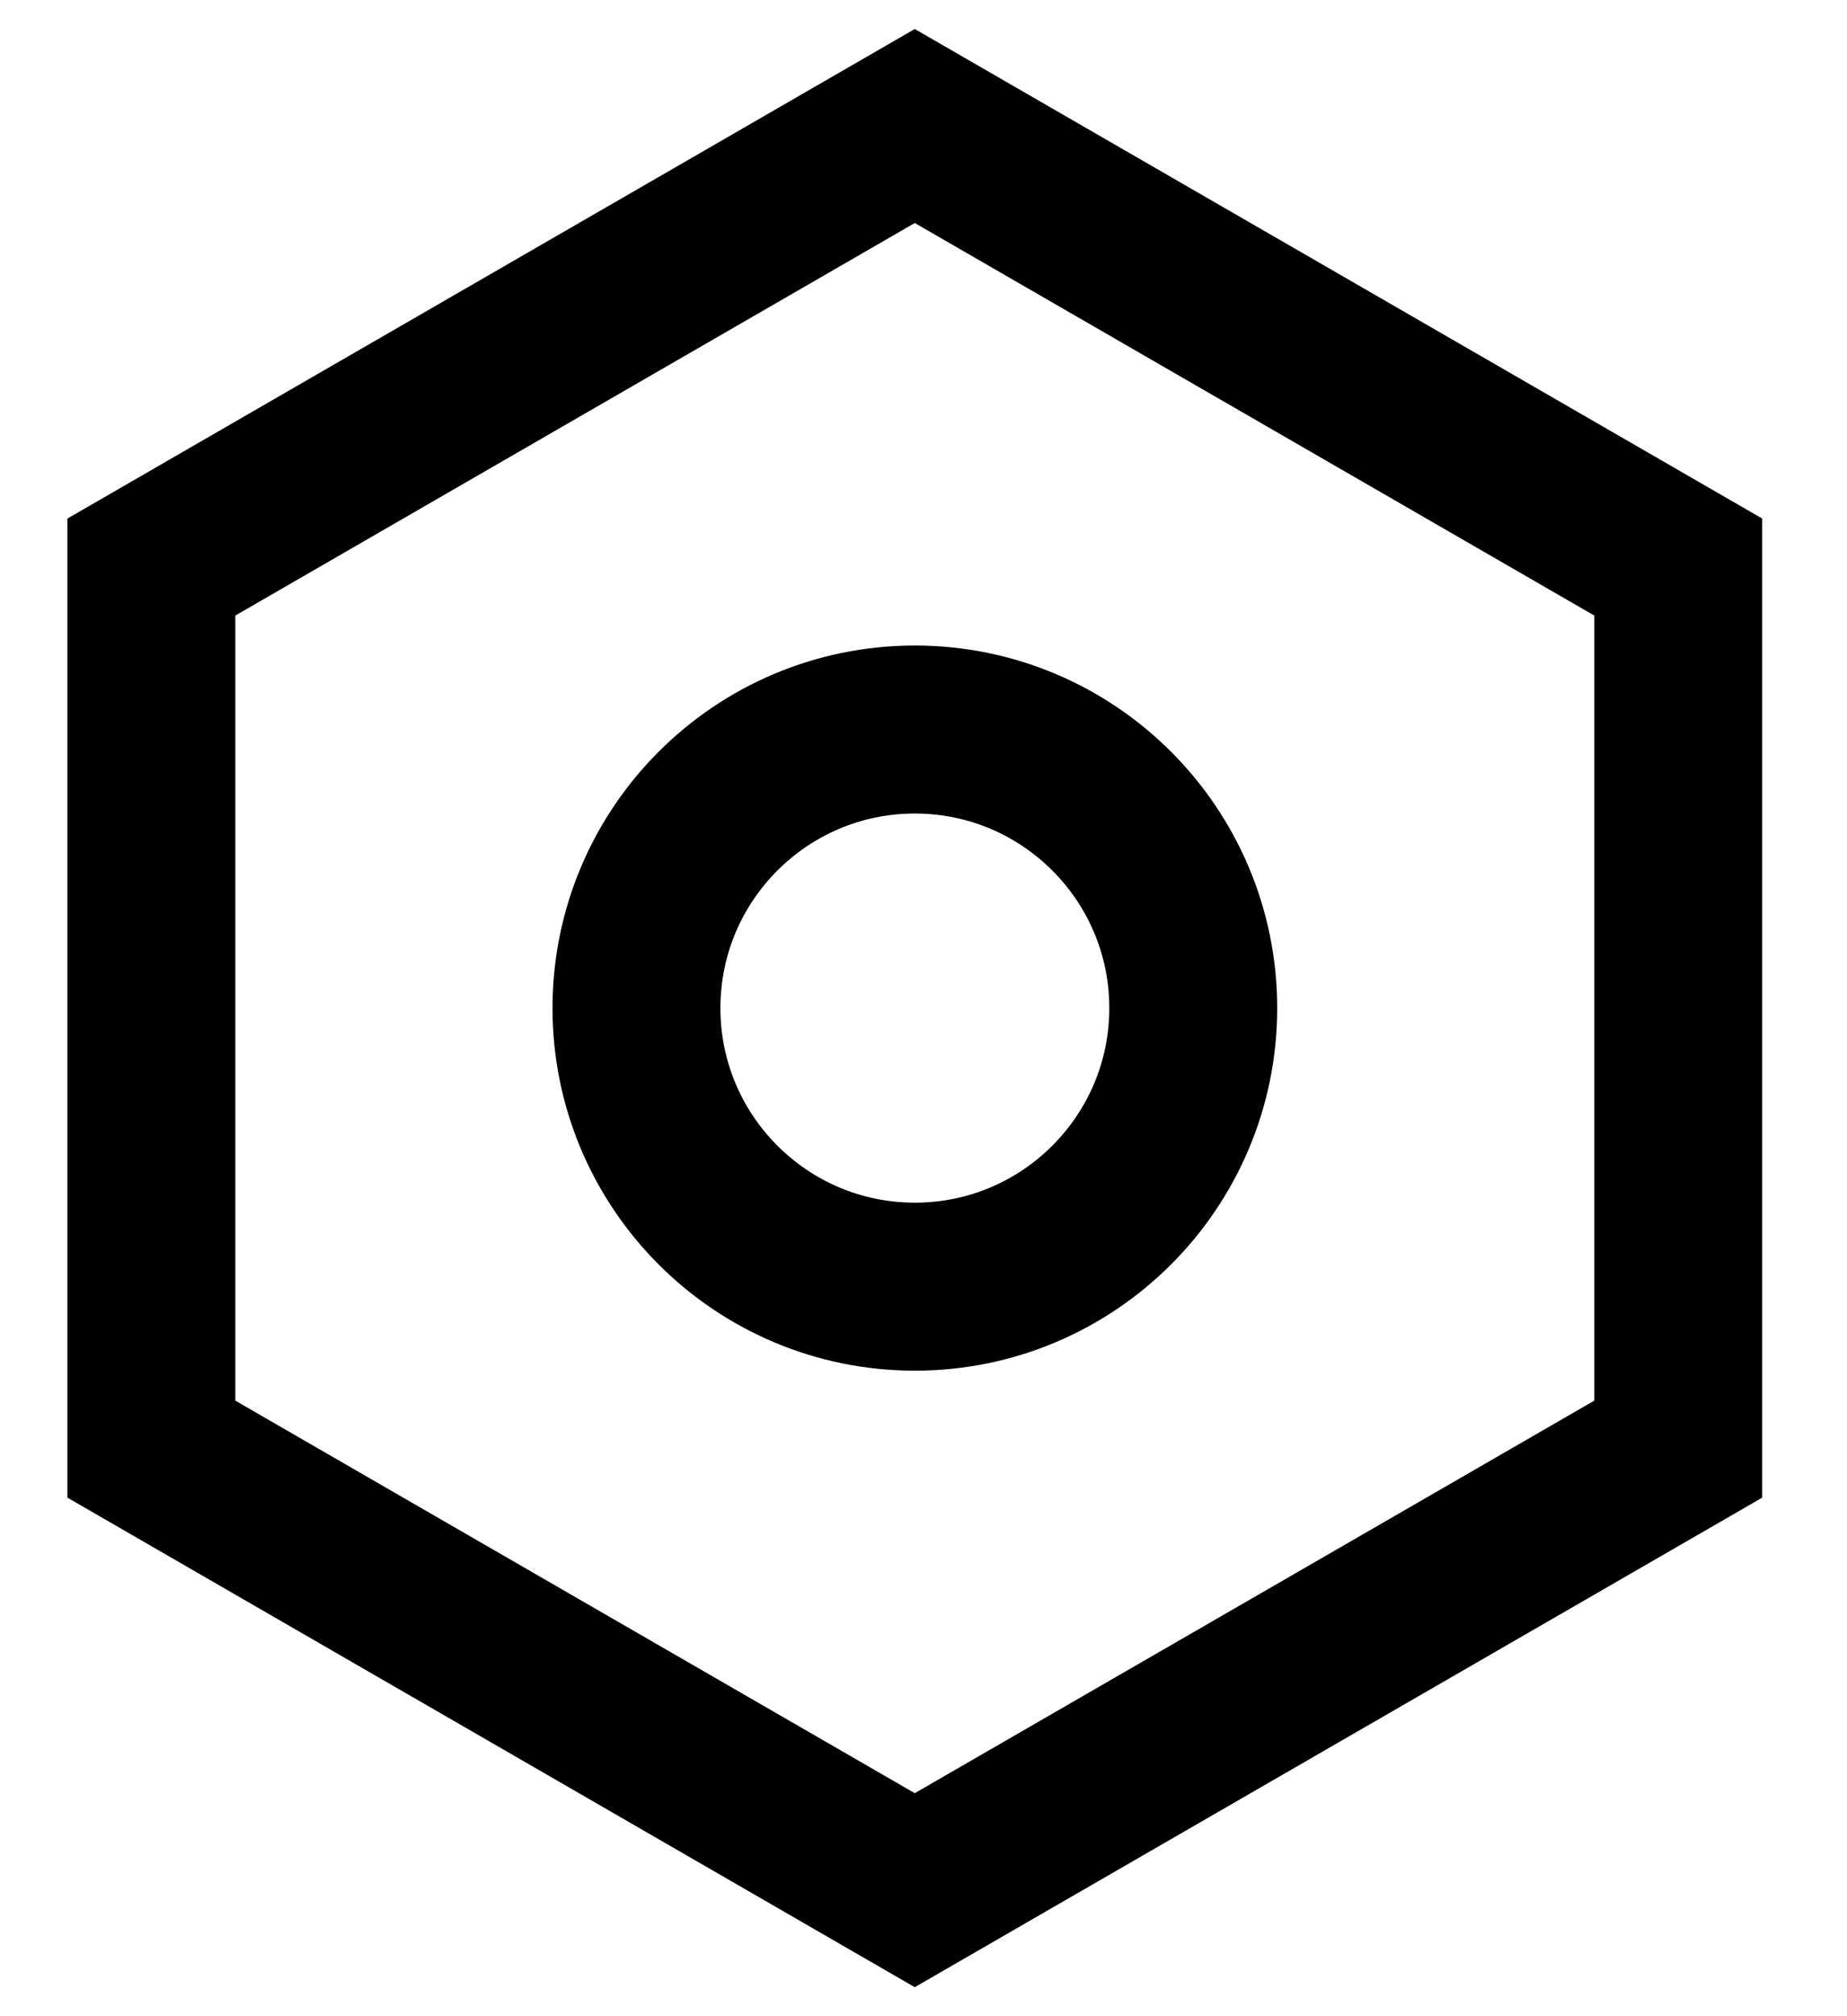 <svg width="22" height="24" viewBox="0 0 22 24" fill="none" xmlns="http://www.w3.org/2000/svg">
<path d="M10.896 1.5L19.99 6.75V17.25L10.896 22.5L1.803 17.25V6.75L10.896 1.5Z" stroke="black" stroke-width="2"/>
<path fill-rule="evenodd" clip-rule="evenodd" d="M10.897 15.316C12.728 15.316 14.213 13.831 14.213 12C14.213 10.169 12.728 8.684 10.897 8.684C9.066 8.684 7.581 10.169 7.581 12C7.581 13.831 9.066 15.316 10.897 15.316Z" stroke="black" stroke-width="2"/>
</svg>
